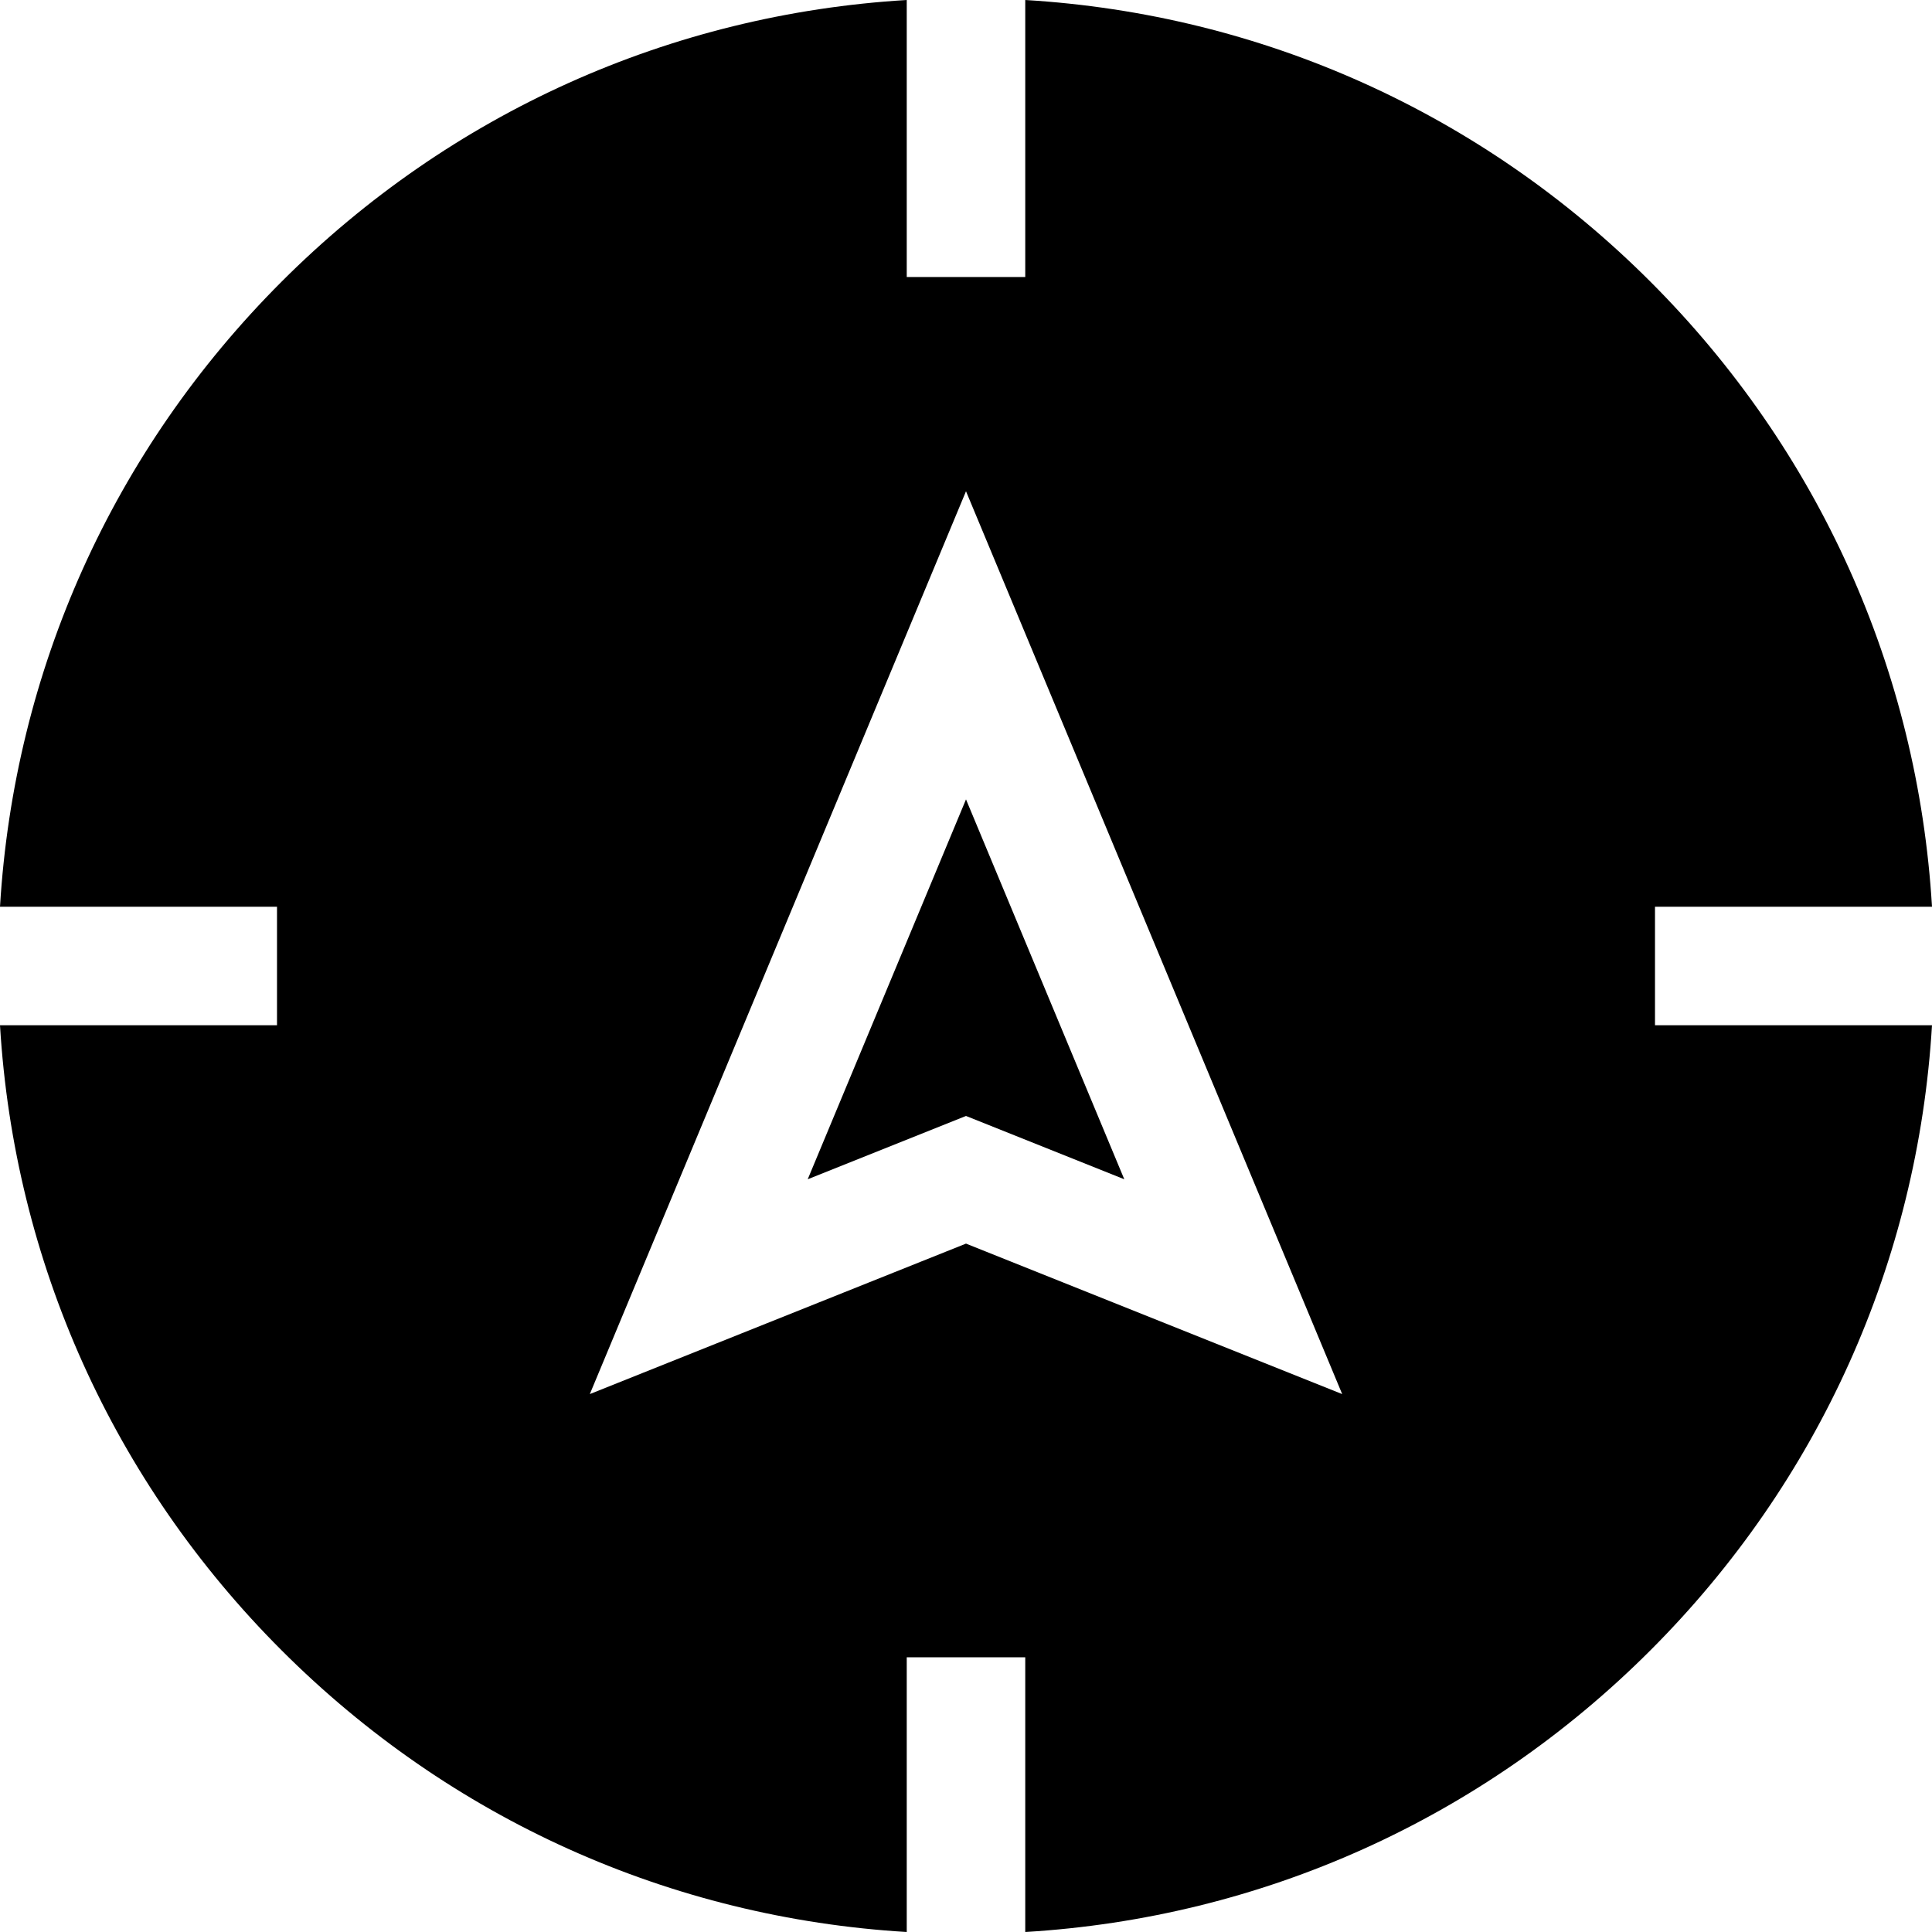 <?xml version="1.0" encoding="iso-8859-1"?>
<!-- Generator: Adobe Illustrator 19.0.0, SVG Export Plug-In . SVG Version: 6.00 Build 0)  -->
<svg version="1.1" id="Layer_1" xmlns="http://www.w3.org/2000/svg" xmlns:xlink="http://www.w3.org/1999/xlink" x="0px" y="0px"
	 viewBox="0 0 512 512" style="enable-background:new 0 0 512 512;" xml:space="preserve">
<g>
	<g>
		<path d="M438.591,271.703v-31.407H512c-3.757-62.603-29.911-120.938-74.635-165.661C392.641,29.912,334.306,3.756,271.703,0
			v73.409h-31.407V0C177.693,3.756,119.358,29.911,74.635,74.635C29.911,119.359,3.756,177.693,0,240.297h73.41v31.407H0
			c3.756,62.603,29.911,120.938,74.635,165.661c44.723,44.724,103.058,70.879,165.661,74.635v-72.794h31.407V512
			c62.602-3.756,120.938-29.911,165.661-74.635c44.723-44.724,70.878-103.058,74.635-165.661L438.591,271.703L438.591,271.703z
			 M256,329.568l-99.69,39.877L256,130.189l99.692,239.257L256,329.568z"/>
	</g>
</g>
<g>
	<g>
		<polygon points="256,211.845 214.052,312.521 256,295.742 297.949,312.522 		"/>
	</g>
</g>
<g>
</g>
<g>
</g>
<g>
</g>
<g>
</g>
<g>
</g>
<g>
</g>
<g>
</g>
<g>
</g>
<g>
</g>
<g>
</g>
<g>
</g>
<g>
</g>
<g>
</g>
<g>
</g>
<g>
</g>
</svg>
